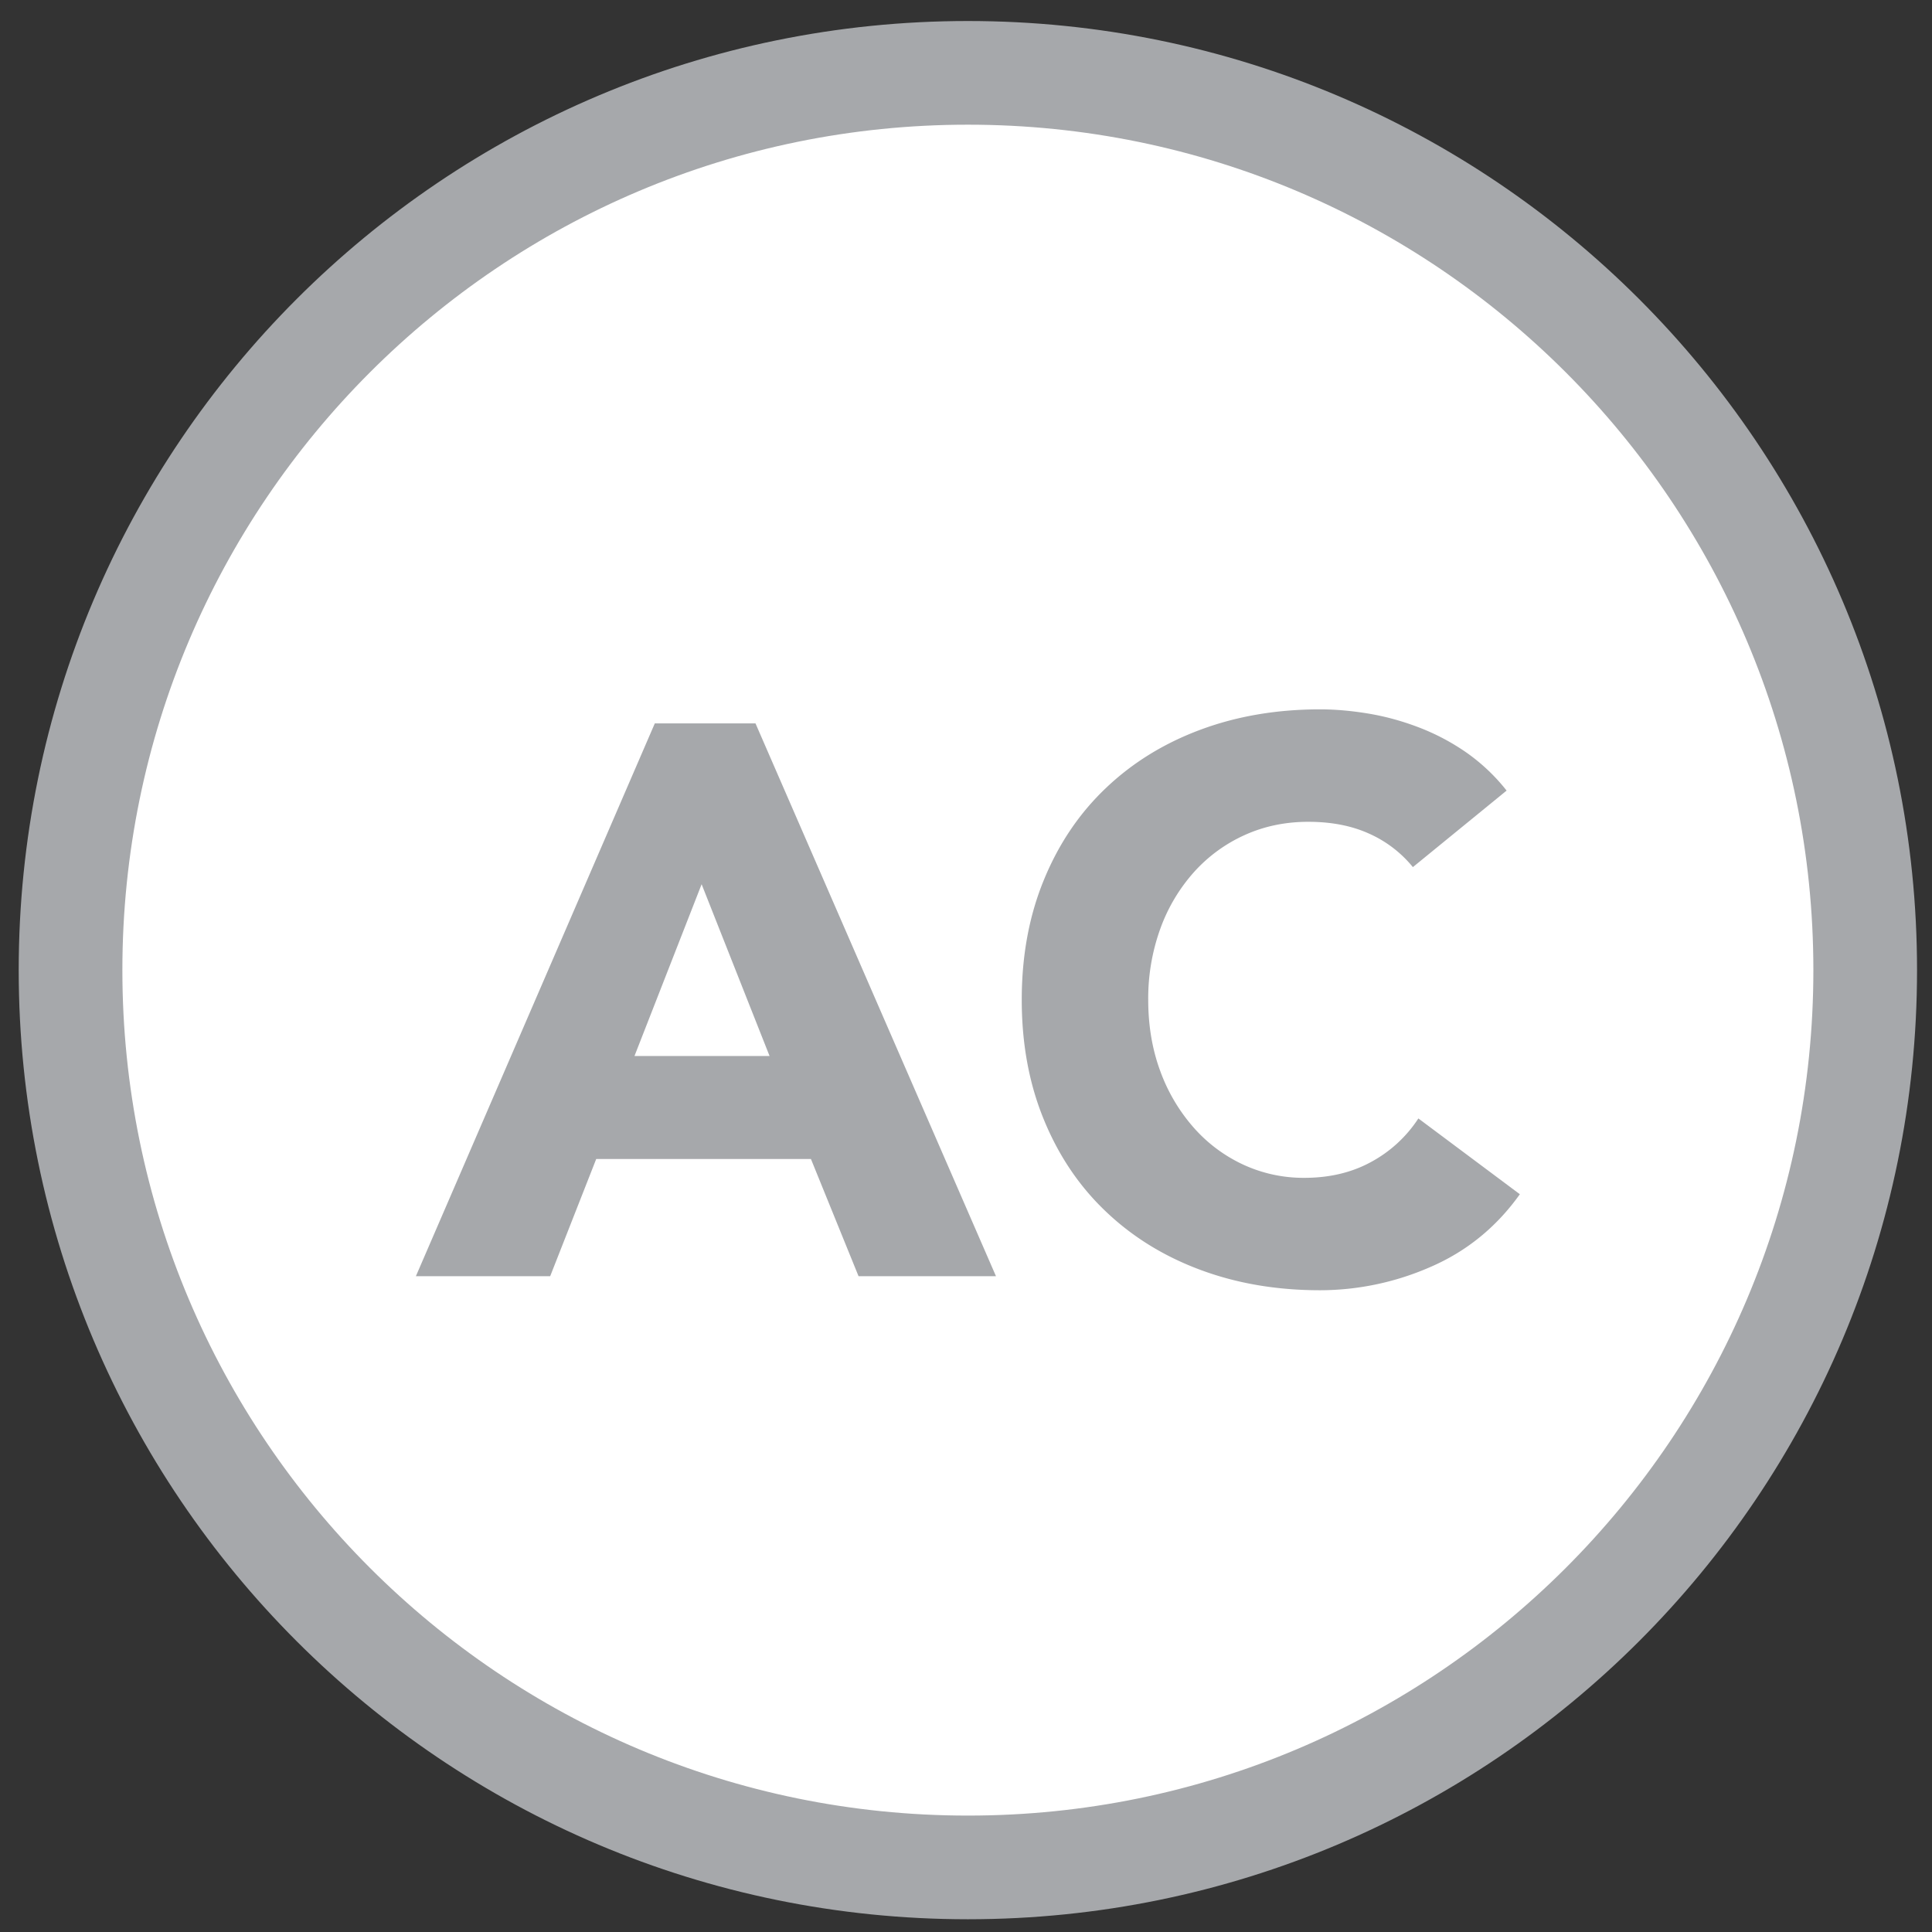 <svg xmlns="http://www.w3.org/2000/svg" width="82" height="82" viewBox="0 0 82 82">
    <rect x="0" y="0" width="82" height="82" fill="#333333" stroke="none"/>
    <g fill="none" fill-rule="evenodd">
        <path fill="#FFF" stroke="#A6A8AB" stroke-width="4.4" d="M79.165 41.174c0 21.036-17.05 38.085-38.084 38.085-21.036 0-38.087-17.049-38.087-38.085 0-21.033 17.05-38.082 38.087-38.082 21.033 0 38.084 17.049 38.084 38.082z"/>
        <path fill="#A6A8AB" d="M29.779 37.529l-2.85 7.292h5.734l-2.884-7.292zm-1.988-6.825h4.275l10.206 23.461h-5.833l-2.02-4.973h-9.114l-1.953 4.973h-5.7l10.139-23.46zM59.967 36.803a5.046 5.046 0 0 0-1.872-1.427c-.74-.333-1.598-.496-2.567-.496-.973 0-1.872.187-2.7.562a6.46 6.46 0 0 0-2.155 1.576 7.341 7.341 0 0 0-1.426 2.4 8.699 8.699 0 0 0-.513 3.016c0 1.103.173 2.115.513 3.032a7.499 7.499 0 0 0 1.411 2.386 6.369 6.369 0 0 0 2.102 1.575 6.089 6.089 0 0 0 2.6.564c1.06 0 2-.221 2.818-.665A5.532 5.532 0 0 0 60.2 47.47l4.307 3.217c-.992 1.391-2.253 2.418-3.776 3.079a11.699 11.699 0 0 1-4.705.996c-1.835 0-3.527-.288-5.072-.863-1.547-.574-2.881-1.397-4.007-2.468-1.13-1.069-2.008-2.368-2.635-3.893-.63-1.525-.946-3.224-.946-5.104 0-1.877.316-3.577.946-5.103.627-1.525 1.505-2.822 2.635-3.893 1.126-1.07 2.46-1.893 4.007-2.468 1.545-.575 3.237-.863 5.072-.863.66 0 1.351.062 2.069.182.72.121 1.424.316 2.12.582a9.476 9.476 0 0 1 2.008 1.058 8.088 8.088 0 0 1 1.722 1.626l-3.978 3.248z"/>
    </g>
</svg>

